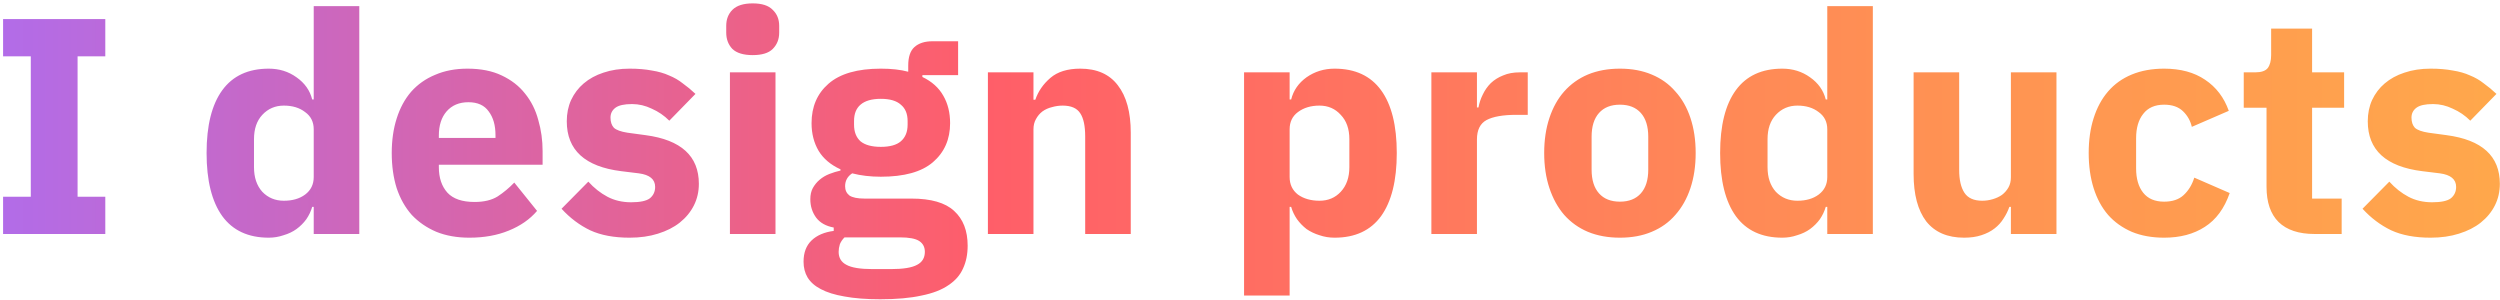 <svg width="609" height="73" viewBox="0 0 609 73" fill="none" xmlns="http://www.w3.org/2000/svg">
<path d="M0.75 57V47.925H7.5V13.725H0.75V4.65H25.65V13.725H18.9V47.925H25.65V57H0.75ZM76.423 50.4H76.048C75.748 51.45 75.273 52.45 74.623 53.4C73.973 54.3 73.173 55.1 72.223 55.8C71.323 56.45 70.273 56.95 69.073 57.3C67.923 57.7 66.723 57.9 65.473 57.9C60.473 57.9 56.698 56.15 54.148 52.65C51.598 49.1 50.323 43.975 50.323 37.275C50.323 30.575 51.598 25.475 54.148 21.975C56.698 18.475 60.473 16.725 65.473 16.725C68.023 16.725 70.273 17.425 72.223 18.825C74.223 20.225 75.498 22.025 76.048 24.225H76.423V1.5H87.523V57H76.423V50.4ZM69.148 48.9C71.248 48.9 72.973 48.4 74.323 47.4C75.723 46.35 76.423 44.925 76.423 43.125V31.5C76.423 29.7 75.723 28.3 74.323 27.3C72.973 26.25 71.248 25.725 69.148 25.725C67.048 25.725 65.298 26.475 63.898 27.975C62.548 29.425 61.873 31.4 61.873 33.9V40.725C61.873 43.225 62.548 45.225 63.898 46.725C65.298 48.175 67.048 48.9 69.148 48.9ZM114.328 57.9C111.328 57.9 108.653 57.425 106.303 56.475C103.953 55.475 101.953 54.1 100.303 52.35C98.703 50.55 97.478 48.375 96.627 45.825C95.828 43.275 95.427 40.425 95.427 37.275C95.427 34.175 95.828 31.375 96.627 28.875C97.427 26.325 98.603 24.15 100.153 22.35C101.753 20.55 103.703 19.175 106.003 18.225C108.303 17.225 110.928 16.725 113.878 16.725C117.128 16.725 119.903 17.275 122.203 18.375C124.553 19.475 126.453 20.95 127.903 22.8C129.403 24.65 130.478 26.8 131.128 29.25C131.828 31.65 132.178 34.175 132.178 36.825V40.125H106.903V40.725C106.903 43.325 107.603 45.4 109.003 46.95C110.403 48.45 112.603 49.2 115.603 49.2C117.903 49.2 119.778 48.75 121.228 47.85C122.678 46.9 124.028 45.775 125.278 44.475L130.828 51.375C129.078 53.425 126.778 55.025 123.928 56.175C121.128 57.325 117.928 57.9 114.328 57.9ZM114.103 24.9C111.853 24.9 110.078 25.65 108.778 27.15C107.528 28.6 106.903 30.55 106.903 33V33.6H120.703V32.925C120.703 30.525 120.153 28.6 119.053 27.15C118.003 25.65 116.353 24.9 114.103 24.9ZM153.367 57.9C149.567 57.9 146.367 57.3 143.767 56.1C141.167 54.85 138.842 53.1 136.792 50.85L143.317 44.25C144.717 45.8 146.267 47.025 147.967 47.925C149.667 48.825 151.592 49.275 153.742 49.275C155.942 49.275 157.467 48.95 158.317 48.3C159.167 47.6 159.592 46.675 159.592 45.525C159.592 43.675 158.267 42.575 155.617 42.225L151.342 41.7C142.492 40.6 138.067 36.55 138.067 29.55C138.067 27.65 138.417 25.925 139.117 24.375C139.867 22.775 140.892 21.425 142.192 20.325C143.542 19.175 145.142 18.3 146.992 17.7C148.892 17.05 151.017 16.725 153.367 16.725C155.417 16.725 157.217 16.875 158.767 17.175C160.367 17.425 161.767 17.825 162.967 18.375C164.217 18.875 165.342 19.525 166.342 20.325C167.392 21.075 168.417 21.925 169.417 22.875L163.042 29.4C161.792 28.15 160.367 27.175 158.767 26.475C157.217 25.725 155.617 25.35 153.967 25.35C152.067 25.35 150.717 25.65 149.917 26.25C149.117 26.85 148.717 27.65 148.717 28.65C148.717 29.7 148.992 30.525 149.542 31.125C150.142 31.675 151.242 32.075 152.842 32.325L157.267 32.925C165.917 34.075 170.242 38.025 170.242 44.775C170.242 46.675 169.842 48.425 169.042 50.025C168.242 51.625 167.092 53.025 165.592 54.225C164.142 55.375 162.367 56.275 160.267 56.925C158.217 57.575 155.917 57.9 153.367 57.9ZM183.36 13.425C181.11 13.425 179.46 12.925 178.41 11.925C177.41 10.875 176.91 9.55 176.91 7.95V6.3C176.91 4.7 177.41 3.4 178.41 2.4C179.46 1.35 181.11 0.825 183.36 0.825C185.61 0.825 187.235 1.35 188.235 2.4C189.285 3.4 189.81 4.7 189.81 6.3V7.95C189.81 9.55 189.285 10.875 188.235 11.925C187.235 12.925 185.61 13.425 183.36 13.425ZM177.81 17.625H188.91V57H177.81V17.625ZM235.72 59.85C235.72 61.95 235.345 63.8 234.595 65.4C233.895 67 232.72 68.35 231.07 69.45C229.42 70.6 227.22 71.45 224.47 72C221.77 72.6 218.42 72.9 214.42 72.9C211.02 72.9 208.12 72.675 205.72 72.225C203.37 71.825 201.445 71.225 199.945 70.425C198.495 69.675 197.42 68.725 196.72 67.575C196.07 66.475 195.745 65.2 195.745 63.75C195.745 61.55 196.395 59.825 197.695 58.575C198.995 57.325 200.795 56.55 203.095 56.25V55.425C201.195 55.075 199.77 54.275 198.82 53.025C197.87 51.725 197.395 50.225 197.395 48.525C197.395 47.475 197.595 46.575 197.995 45.825C198.445 45.025 198.995 44.35 199.645 43.8C200.345 43.2 201.145 42.725 202.045 42.375C202.945 42.025 203.845 41.75 204.745 41.55V41.25C202.345 40.15 200.57 38.65 199.42 36.75C198.27 34.8 197.695 32.55 197.695 30C197.695 26 199.07 22.8 201.82 20.4C204.62 17.95 208.87 16.725 214.57 16.725C217.17 16.725 219.395 16.975 221.245 17.475V15.975C221.245 13.875 221.745 12.375 222.745 11.475C223.795 10.525 225.27 10.05 227.17 10.05H233.395V18.3H224.695V18.75C226.995 19.85 228.695 21.375 229.795 23.325C230.895 25.225 231.445 27.45 231.445 30C231.445 33.95 230.045 37.125 227.245 39.525C224.495 41.875 220.27 43.05 214.57 43.05C212.02 43.05 209.695 42.775 207.595 42.225C206.445 42.975 205.87 44.025 205.87 45.375C205.87 46.325 206.22 47.075 206.92 47.625C207.67 48.125 208.895 48.375 210.595 48.375H221.995C226.795 48.375 230.27 49.375 232.42 51.375C234.62 53.375 235.72 56.2 235.72 59.85ZM225.295 61.35C225.295 60.2 224.845 59.325 223.945 58.725C223.045 58.125 221.47 57.825 219.22 57.825H205.72C205.22 58.325 204.845 58.875 204.595 59.475C204.395 60.125 204.295 60.75 204.295 61.35C204.295 62.8 204.92 63.85 206.17 64.5C207.42 65.2 209.545 65.55 212.545 65.55H217.045C220.045 65.55 222.17 65.2 223.42 64.5C224.67 63.85 225.295 62.8 225.295 61.35ZM214.57 35.775C216.77 35.775 218.395 35.325 219.445 34.425C220.545 33.475 221.095 32.125 221.095 30.375V29.475C221.095 27.725 220.545 26.4 219.445 25.5C218.395 24.55 216.77 24.075 214.57 24.075C212.37 24.075 210.72 24.55 209.62 25.5C208.57 26.4 208.045 27.725 208.045 29.475V30.375C208.045 32.125 208.57 33.475 209.62 34.425C210.72 35.325 212.37 35.775 214.57 35.775ZM240.652 57V17.625H251.752V24.3H252.202C252.902 22.25 254.127 20.475 255.877 18.975C257.627 17.475 260.052 16.725 263.152 16.725C267.202 16.725 270.252 18.075 272.302 20.775C274.402 23.475 275.452 27.325 275.452 32.325V57H264.352V33.225C264.352 30.675 263.952 28.8 263.152 27.6C262.352 26.35 260.927 25.725 258.877 25.725C257.977 25.725 257.102 25.85 256.252 26.1C255.402 26.3 254.627 26.65 253.927 27.15C253.277 27.65 252.752 28.275 252.352 29.025C251.952 29.725 251.752 30.55 251.752 31.5V57H240.652ZM303.054 17.625H314.154V24.225H314.529C315.079 22.025 316.329 20.225 318.279 18.825C320.279 17.425 322.554 16.725 325.104 16.725C330.104 16.725 333.879 18.475 336.429 21.975C338.979 25.475 340.254 30.575 340.254 37.275C340.254 43.975 338.979 49.1 336.429 52.65C333.879 56.15 330.104 57.9 325.104 57.9C323.804 57.9 322.579 57.7 321.429 57.3C320.279 56.95 319.229 56.45 318.279 55.8C317.379 55.1 316.604 54.3 315.954 53.4C315.304 52.45 314.829 51.45 314.529 50.4H314.154V72H303.054V17.625ZM321.429 48.9C323.529 48.9 325.254 48.175 326.604 46.725C328.004 45.225 328.704 43.225 328.704 40.725V33.9C328.704 31.4 328.004 29.425 326.604 27.975C325.254 26.475 323.529 25.725 321.429 25.725C319.329 25.725 317.579 26.25 316.179 27.3C314.829 28.3 314.154 29.7 314.154 31.5V43.125C314.154 44.925 314.829 46.35 316.179 47.4C317.579 48.4 319.329 48.9 321.429 48.9ZM348.684 57V17.625H359.784V26.175H360.159C360.359 25.075 360.709 24.025 361.209 23.025C361.709 21.975 362.359 21.05 363.159 20.25C364.009 19.45 365.009 18.825 366.159 18.375C367.309 17.875 368.659 17.625 370.209 17.625H372.159V27.975H369.384C366.134 27.975 363.709 28.4 362.109 29.25C360.559 30.1 359.784 31.675 359.784 33.975V57H348.684ZM394.615 57.9C391.715 57.9 389.115 57.425 386.815 56.475C384.565 55.525 382.64 54.15 381.04 52.35C379.49 50.55 378.29 48.375 377.44 45.825C376.59 43.275 376.165 40.425 376.165 37.275C376.165 34.125 376.59 31.275 377.44 28.725C378.29 26.175 379.49 24.025 381.04 22.275C382.64 20.475 384.565 19.1 386.815 18.15C389.115 17.2 391.715 16.725 394.615 16.725C397.515 16.725 400.09 17.2 402.34 18.15C404.64 19.1 406.565 20.475 408.115 22.275C409.715 24.025 410.94 26.175 411.79 28.725C412.64 31.275 413.065 34.125 413.065 37.275C413.065 40.425 412.64 43.275 411.79 45.825C410.94 48.375 409.715 50.55 408.115 52.35C406.565 54.15 404.64 55.525 402.34 56.475C400.09 57.425 397.515 57.9 394.615 57.9ZM394.615 49.125C396.815 49.125 398.515 48.45 399.715 47.1C400.915 45.75 401.515 43.825 401.515 41.325V33.3C401.515 30.8 400.915 28.875 399.715 27.525C398.515 26.175 396.815 25.5 394.615 25.5C392.415 25.5 390.715 26.175 389.515 27.525C388.315 28.875 387.715 30.8 387.715 33.3V41.325C387.715 43.825 388.315 45.75 389.515 47.1C390.715 48.45 392.415 49.125 394.615 49.125ZM445.124 50.4H444.749C444.449 51.45 443.974 52.45 443.324 53.4C442.674 54.3 441.874 55.1 440.924 55.8C440.024 56.45 438.974 56.95 437.774 57.3C436.624 57.7 435.424 57.9 434.174 57.9C429.174 57.9 425.399 56.15 422.849 52.65C420.299 49.1 419.024 43.975 419.024 37.275C419.024 30.575 420.299 25.475 422.849 21.975C425.399 18.475 429.174 16.725 434.174 16.725C436.724 16.725 438.974 17.425 440.924 18.825C442.924 20.225 444.199 22.025 444.749 24.225H445.124V1.5H456.224V57H445.124V50.4ZM437.849 48.9C439.949 48.9 441.674 48.4 443.024 47.4C444.424 46.35 445.124 44.925 445.124 43.125V31.5C445.124 29.7 444.424 28.3 443.024 27.3C441.674 26.25 439.949 25.725 437.849 25.725C435.749 25.725 433.999 26.475 432.599 27.975C431.249 29.425 430.574 31.4 430.574 33.9V40.725C430.574 43.225 431.249 45.225 432.599 46.725C433.999 48.175 435.749 48.9 437.849 48.9ZM489.854 50.4H489.479C489.129 51.4 488.654 52.35 488.054 53.25C487.504 54.15 486.779 54.95 485.879 55.65C484.979 56.35 483.904 56.9 482.654 57.3C481.454 57.7 480.054 57.9 478.454 57.9C474.404 57.9 471.329 56.575 469.229 53.925C467.179 51.225 466.154 47.375 466.154 42.375V17.625H477.254V41.4C477.254 43.8 477.679 45.65 478.529 46.95C479.379 48.25 480.829 48.9 482.879 48.9C483.729 48.9 484.579 48.775 485.429 48.525C486.279 48.275 487.029 47.925 487.679 47.475C488.329 46.975 488.854 46.375 489.254 45.675C489.654 44.975 489.854 44.15 489.854 43.2V17.625H500.954V57H489.854V50.4ZM527.181 57.9C524.231 57.9 521.606 57.425 519.306 56.475C517.006 55.475 515.081 54.1 513.531 52.35C511.981 50.55 510.806 48.375 510.006 45.825C509.206 43.275 508.806 40.425 508.806 37.275C508.806 34.125 509.206 31.3 510.006 28.8C510.806 26.25 511.981 24.075 513.531 22.275C515.081 20.475 517.006 19.1 519.306 18.15C521.606 17.2 524.231 16.725 527.181 16.725C531.181 16.725 534.506 17.625 537.156 19.425C539.856 21.225 541.781 23.75 542.931 27L533.931 30.9C533.581 29.4 532.856 28.125 531.756 27.075C530.656 26.025 529.131 25.5 527.181 25.5C524.931 25.5 523.231 26.25 522.081 27.75C520.931 29.2 520.356 31.175 520.356 33.675V41.025C520.356 43.525 520.931 45.5 522.081 46.95C523.231 48.4 524.931 49.125 527.181 49.125C529.181 49.125 530.756 48.6 531.906 47.55C533.106 46.45 533.981 45.025 534.531 43.275L543.156 47.025C541.856 50.775 539.831 53.525 537.081 55.275C534.381 57.025 531.081 57.9 527.181 57.9ZM563.827 57C559.977 57 557.052 56.025 555.052 54.075C553.102 52.125 552.127 49.275 552.127 45.525V26.25H546.577V17.625H549.352C550.852 17.625 551.877 17.275 552.427 16.575C552.977 15.825 553.252 14.775 553.252 13.425V6.975H563.227V17.625H571.027V26.25H563.227V48.375H570.427V57H563.827ZM592.088 57.9C588.288 57.9 585.088 57.3 582.488 56.1C579.888 54.85 577.563 53.1 575.513 50.85L582.038 44.25C583.438 45.8 584.988 47.025 586.688 47.925C588.388 48.825 590.313 49.275 592.463 49.275C594.663 49.275 596.188 48.95 597.038 48.3C597.888 47.6 598.313 46.675 598.313 45.525C598.313 43.675 596.988 42.575 594.338 42.225L590.063 41.7C581.213 40.6 576.788 36.55 576.788 29.55C576.788 27.65 577.138 25.925 577.838 24.375C578.588 22.775 579.613 21.425 580.913 20.325C582.263 19.175 583.863 18.3 585.713 17.7C587.613 17.05 589.738 16.725 592.088 16.725C594.138 16.725 595.938 16.875 597.488 17.175C599.088 17.425 600.488 17.825 601.688 18.375C602.938 18.875 604.063 19.525 605.063 20.325C606.113 21.075 607.138 21.925 608.138 22.875L601.763 29.4C600.513 28.15 599.088 27.175 597.488 26.475C595.938 25.725 594.338 25.35 592.688 25.35C590.788 25.35 589.438 25.65 588.638 26.25C587.838 26.85 587.438 27.65 587.438 28.65C587.438 29.7 587.713 30.525 588.263 31.125C588.863 31.675 589.963 32.075 591.563 32.325L595.988 32.925C604.638 34.075 608.963 38.025 608.963 44.775C608.963 46.675 608.563 48.425 607.763 50.025C606.963 51.625 605.813 53.025 604.313 54.225C602.863 55.375 601.088 56.275 598.988 56.925C596.938 57.575 594.638 57.9 592.088 57.9Z" fill="url(#paint0_linear_3_2)"/>
<defs>
<linearGradient id="paint0_linear_3_2" x1="-3" y1="78" x2="612" y2="78" gradientUnits="userSpaceOnUse">
<stop stop-color="#B16CEA"/>
<stop offset="0.395" stop-color="#FF5E69"/>
<stop offset="0.699" stop-color="#FF8A56"/>
<stop offset="1" stop-color="#FFA84B"/>
</linearGradient>
</defs>
</svg>
